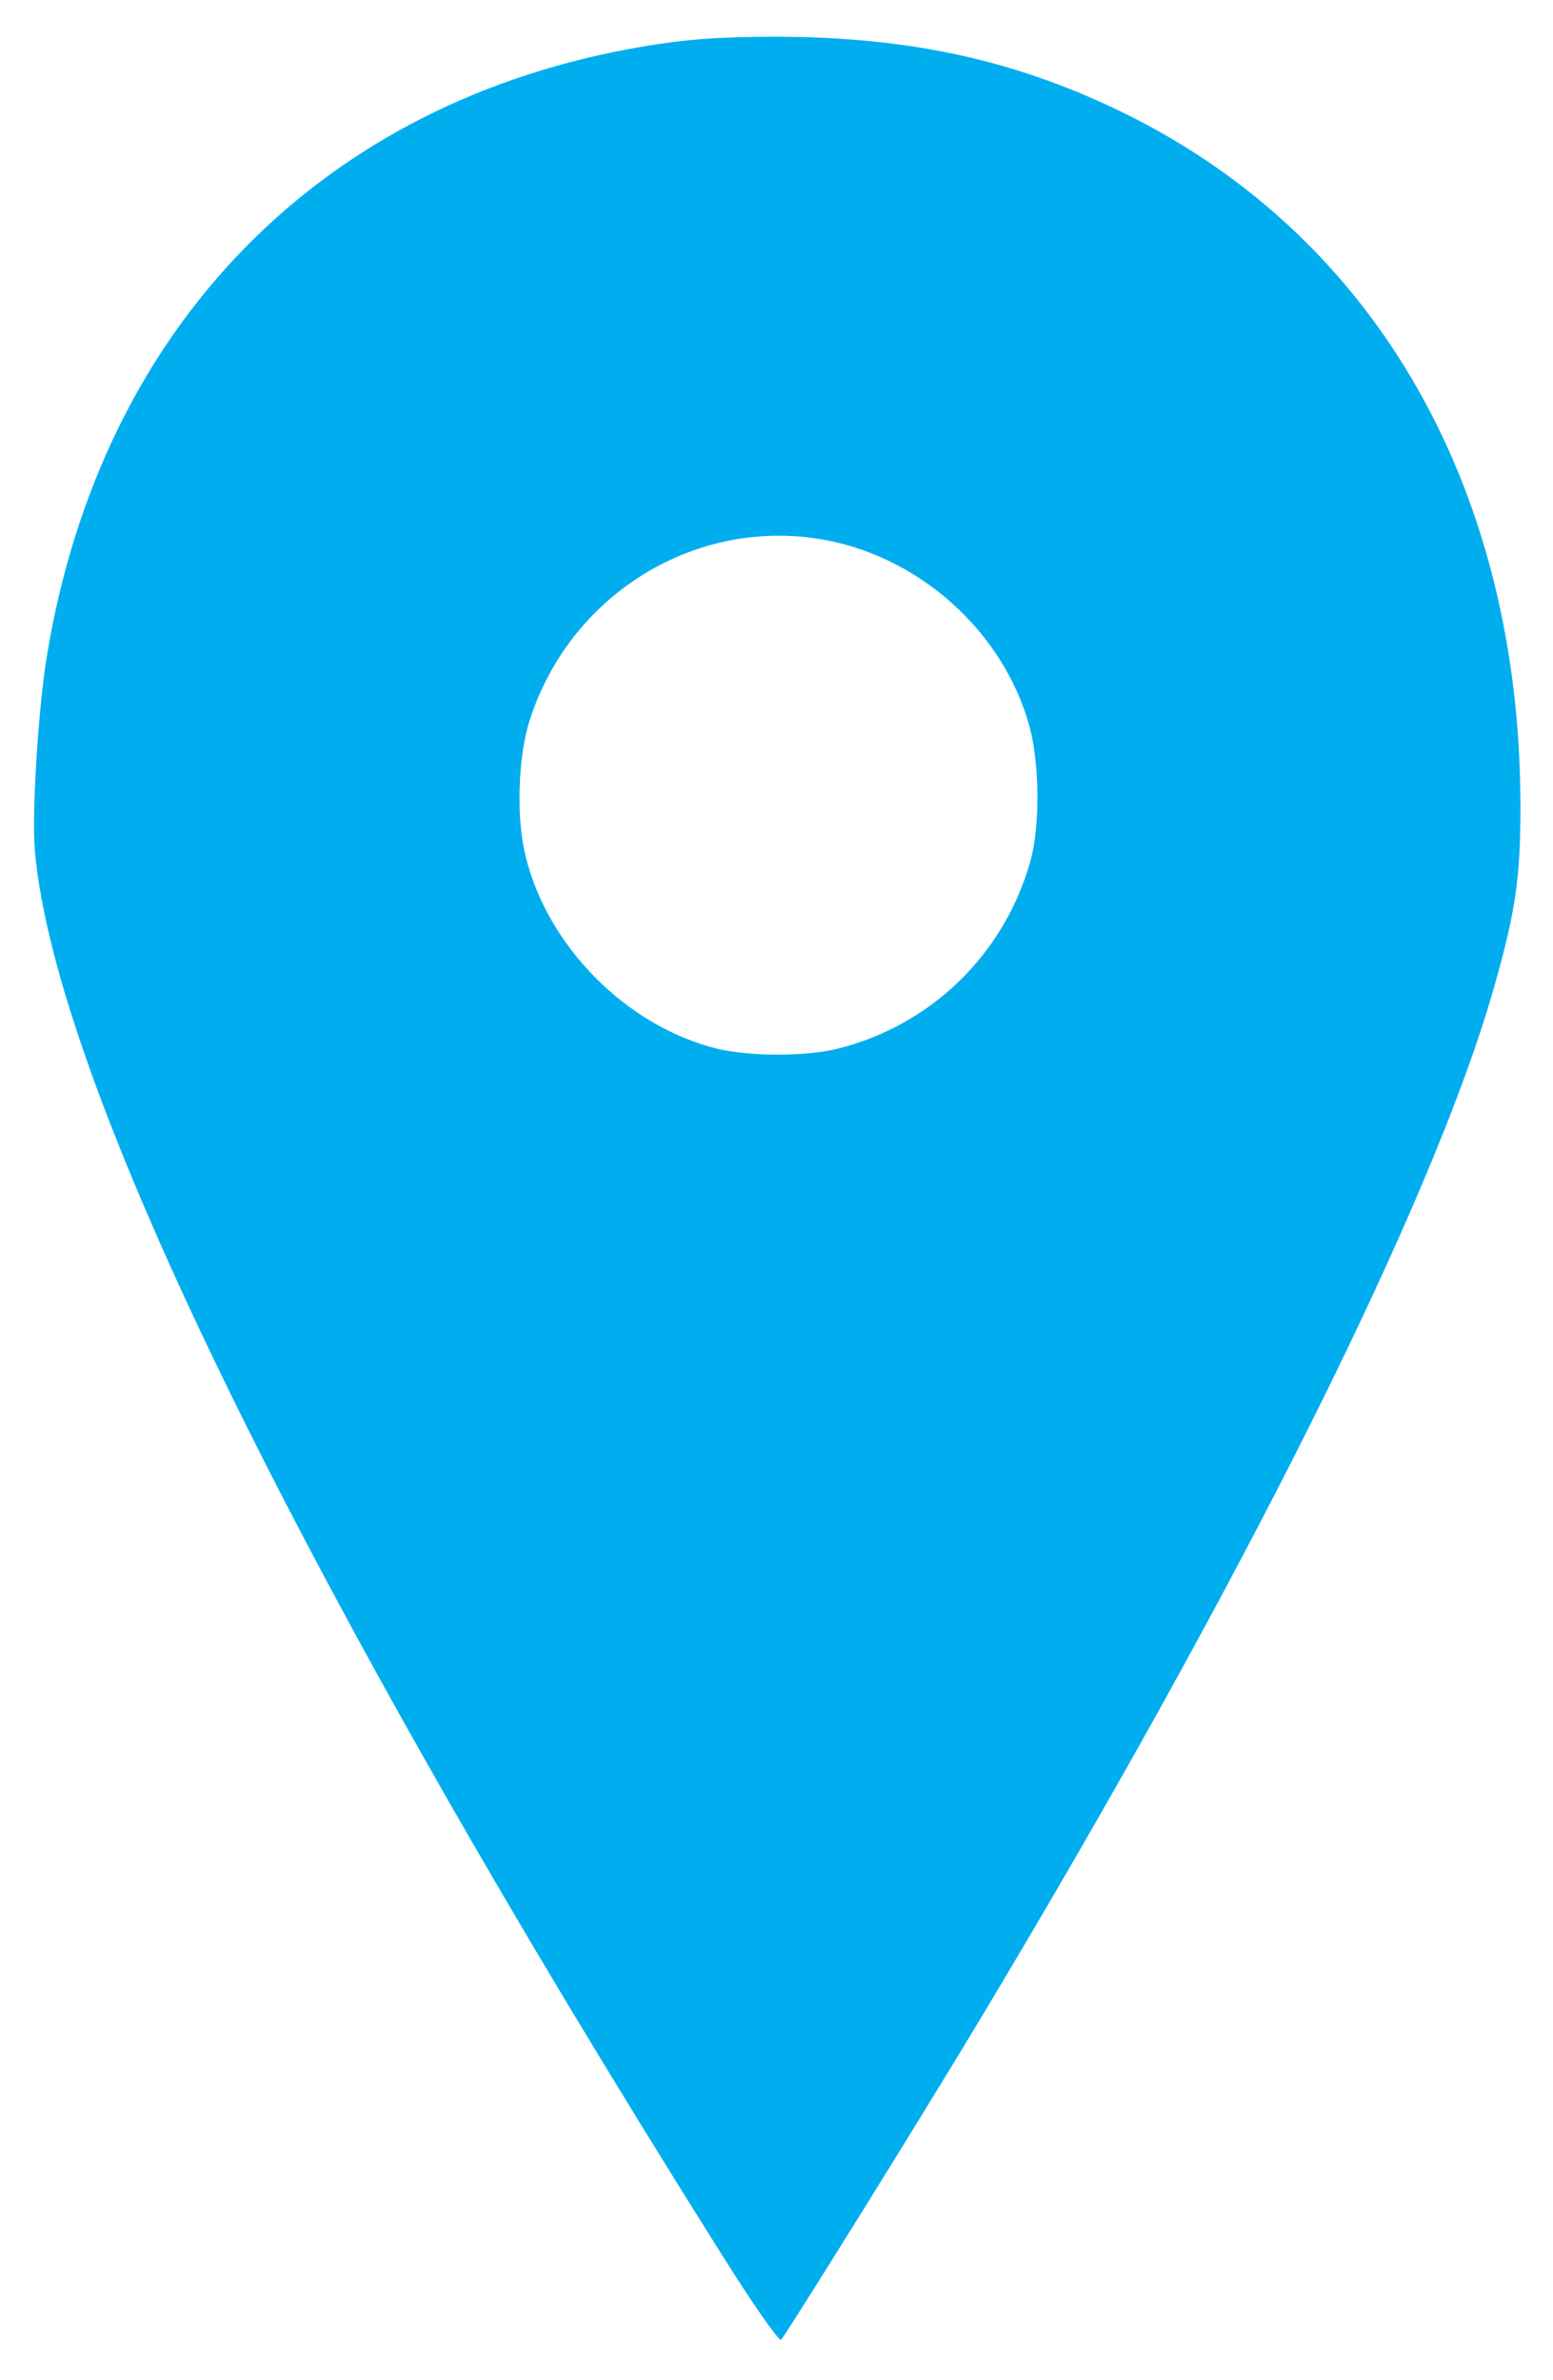 <?xml version="1.0" encoding="utf-8"?>
<!DOCTYPE svg PUBLIC "-//W3C//DTD SVG 20010904//EN" "http://www.w3.org/TR/2001/REC-SVG-20010904/DTD/svg10.dtd">
<svg version="1.0" xmlns="http://www.w3.org/2000/svg" width="334px" height="512px" viewBox="0 0 334 512" preserveAspectRatio="xMidYMid meet">
 <g fill="#00aeef">
  <path d="M154.8 484.3 c-90.1 -143.3 -142.9 -251.3 -147.3 -301.3 -0.7 -7.7 0.7 -30.5 2.6 -42 11.7 -70.9 59.1 -119.3 128.2 -131 9.5 -1.6 16.8 -2.1 29 -2.1 28.9 0.1 51.8 5.2 75.2 16.8 53.8 26.8 84.5 80.9 84.5 148.9 0 15.5 -1.1 22.9 -6 39.9 -13.2 45.5 -53.5 126.4 -110 220.5 -12.5 20.9 -41.7 67.8 -43 69.3 -0.4 0.5 -6.4 -8.1 -13.2 -19z m25.7 -258.8 c19.8 -5.1 35.3 -20.1 41 -39.9 2.2 -7.4 2.1 -21 0 -29 -5.6 -21 -24.5 -37.7 -46.2 -40.8 -27 -3.9 -53 12.8 -61.4 39.2 -2.5 7.8 -2.9 20.9 -0.9 29 4.7 19.6 21.8 36.8 41.3 41.6 7.2 1.7 19.2 1.7 26.2 -0.1z"/>
 </g>
</svg>